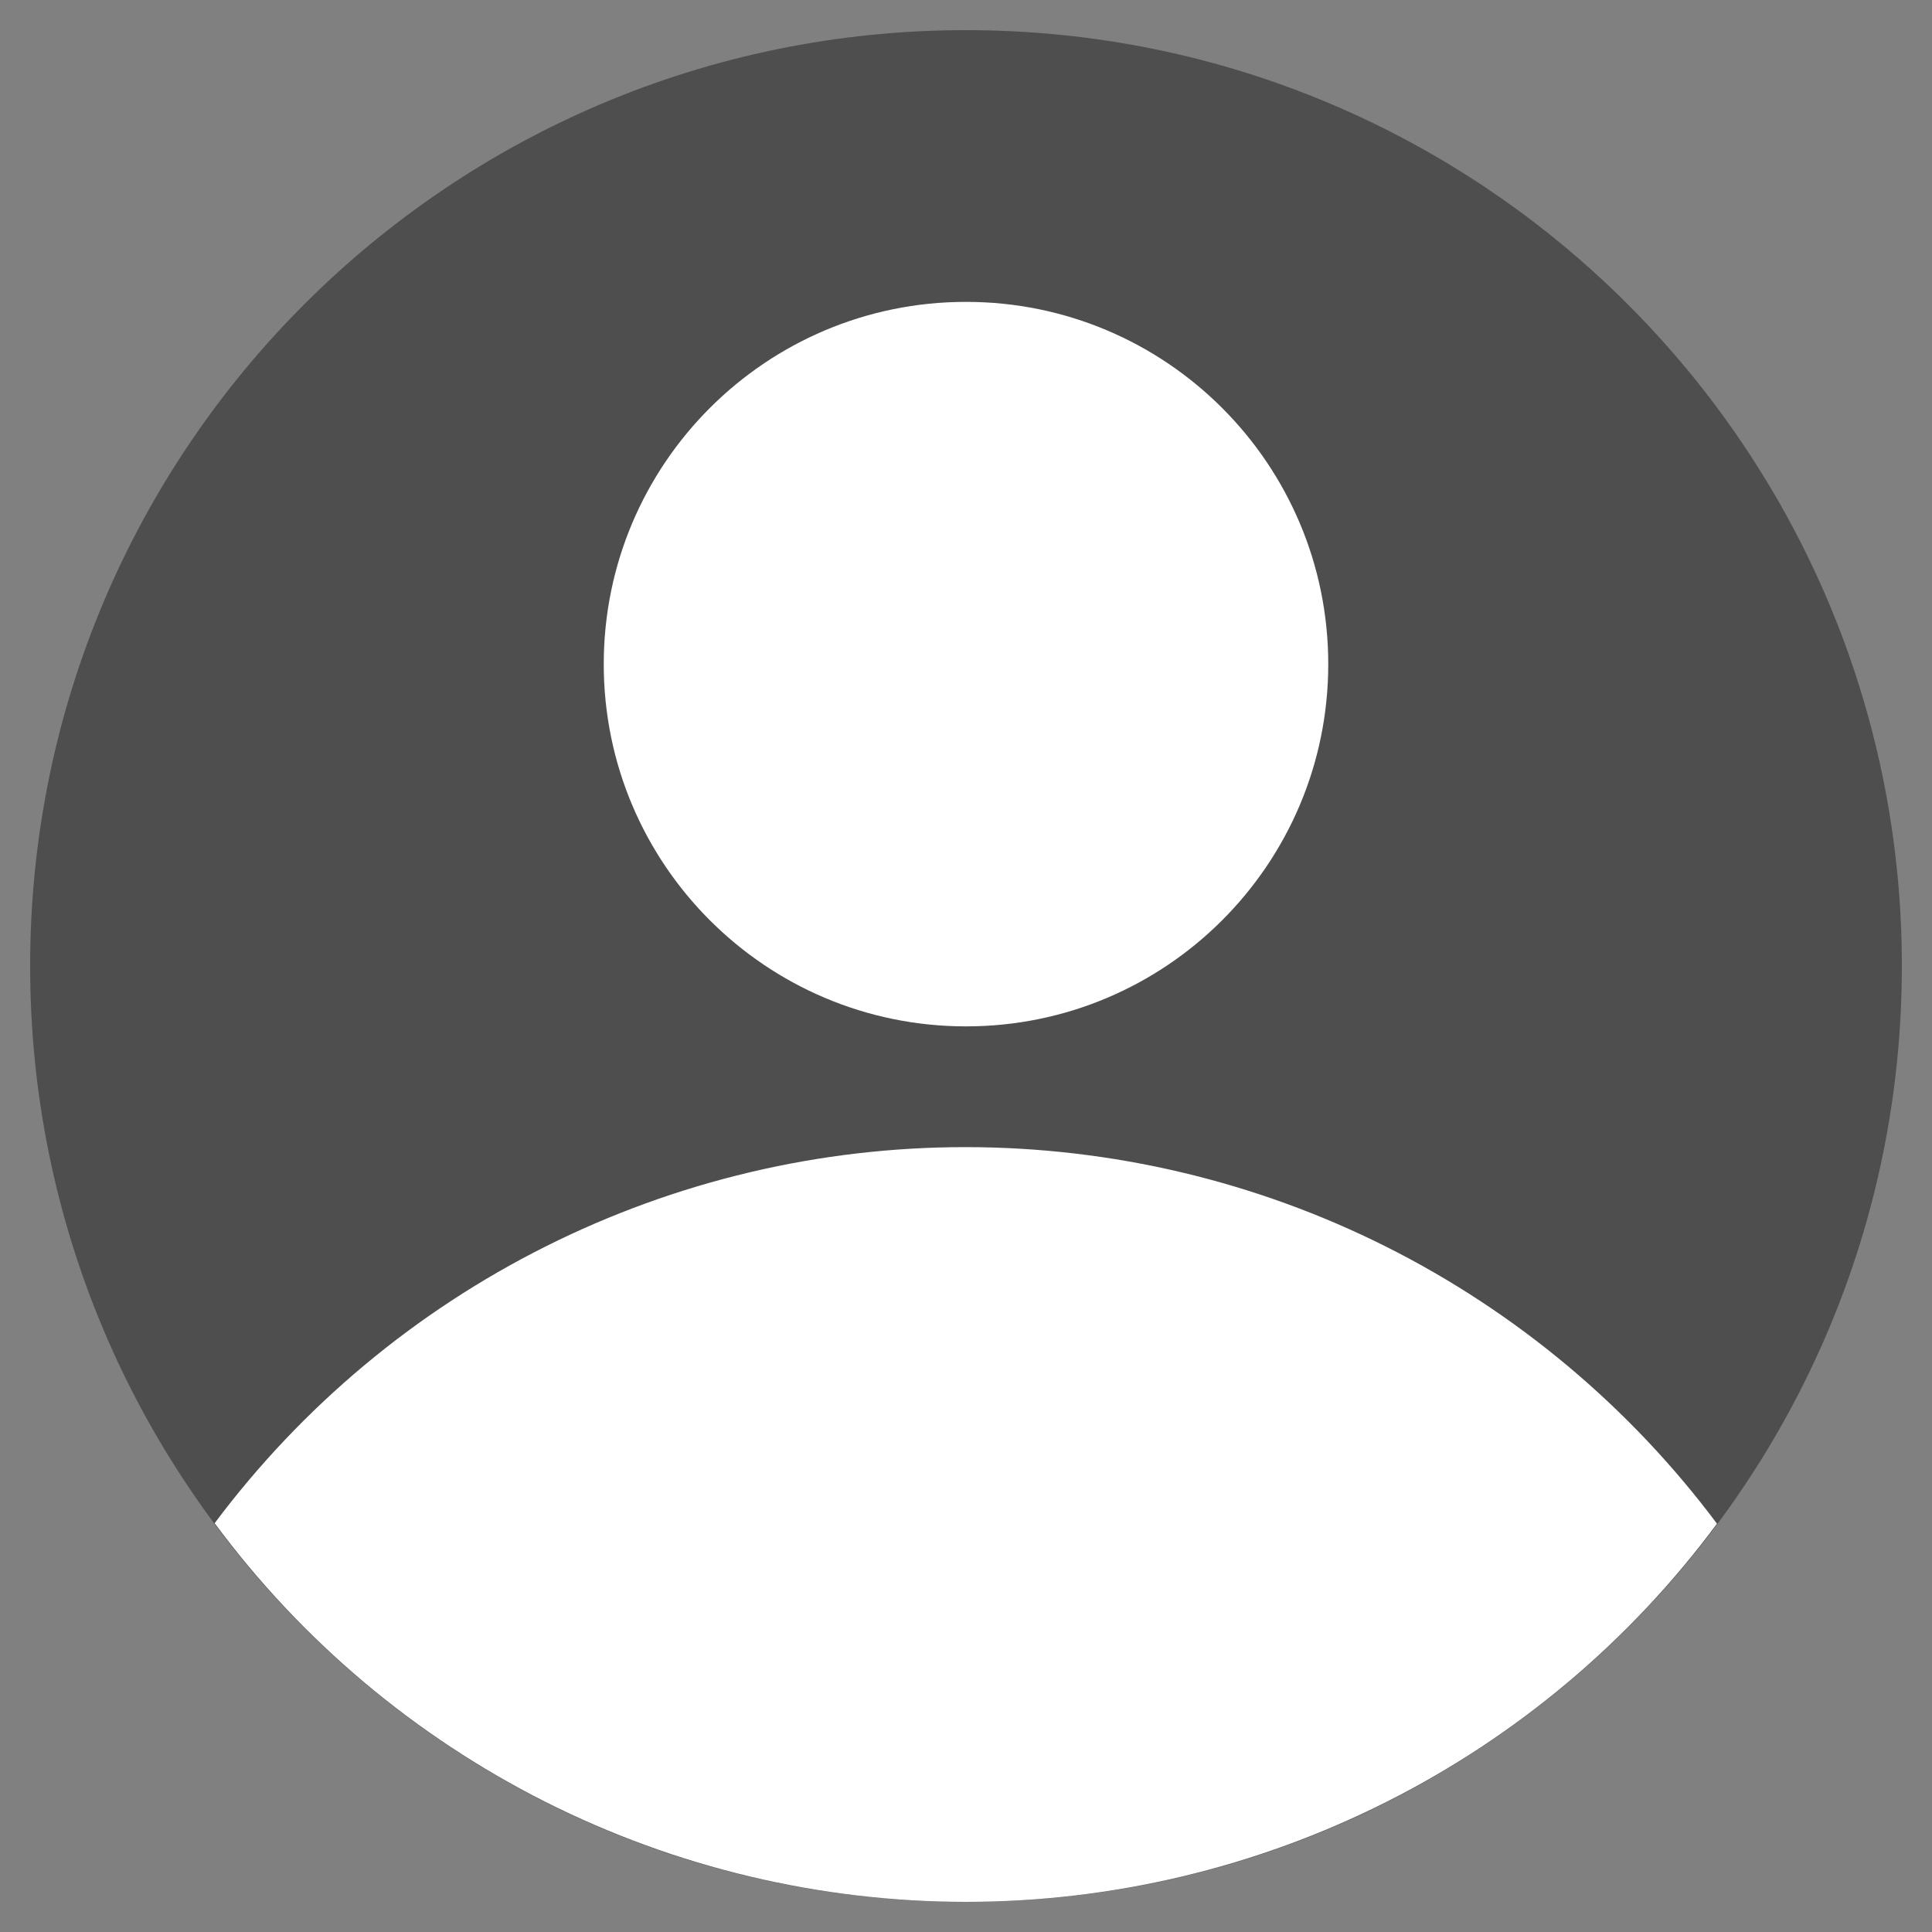 <svg width="20" height="20" viewBox="0 0 20 20" fill="none" xmlns="http://www.w3.org/2000/svg">
<rect x="0" y="0" width="20" height="20" fill="#808080" stroke="none"/>
<g clip-path="url(#clip0_36003_14826)">
<path d="M10 19.688C15.35 19.688 19.688 15.35 19.688 10C19.688 4.65 15.35 0.312 10 0.312C4.65 0.312 0.312 4.65 0.312 10C0.312 15.35 4.65 19.688 10 19.688Z" fill="#4E4E4E"/>
<path d="M17.774 15.773C16.87 14.564 15.697 13.582 14.348 12.905C12.998 12.228 11.509 11.876 9.999 11.875C8.49 11.874 7.001 12.226 5.651 12.902C4.3 13.578 3.127 14.559 2.222 15.768C3.122 16.984 4.294 17.971 5.644 18.652C6.994 19.332 8.485 19.687 9.997 19.688C11.509 19.688 13 19.334 14.351 18.654C15.701 17.975 16.874 16.988 17.774 15.773Z" fill="white"/>
<path d="M10 10.625C12.071 10.625 13.75 8.946 13.75 6.875C13.75 4.804 12.071 3.125 10 3.125C7.929 3.125 6.25 4.804 6.25 6.875C6.25 8.946 7.929 10.625 10 10.625Z" fill="white"/>
</g>
<defs>
<clipPath id="clip0_36003_14826">
<rect width="20" height="20" fill="white"/>
</clipPath>
</defs>
</svg>
